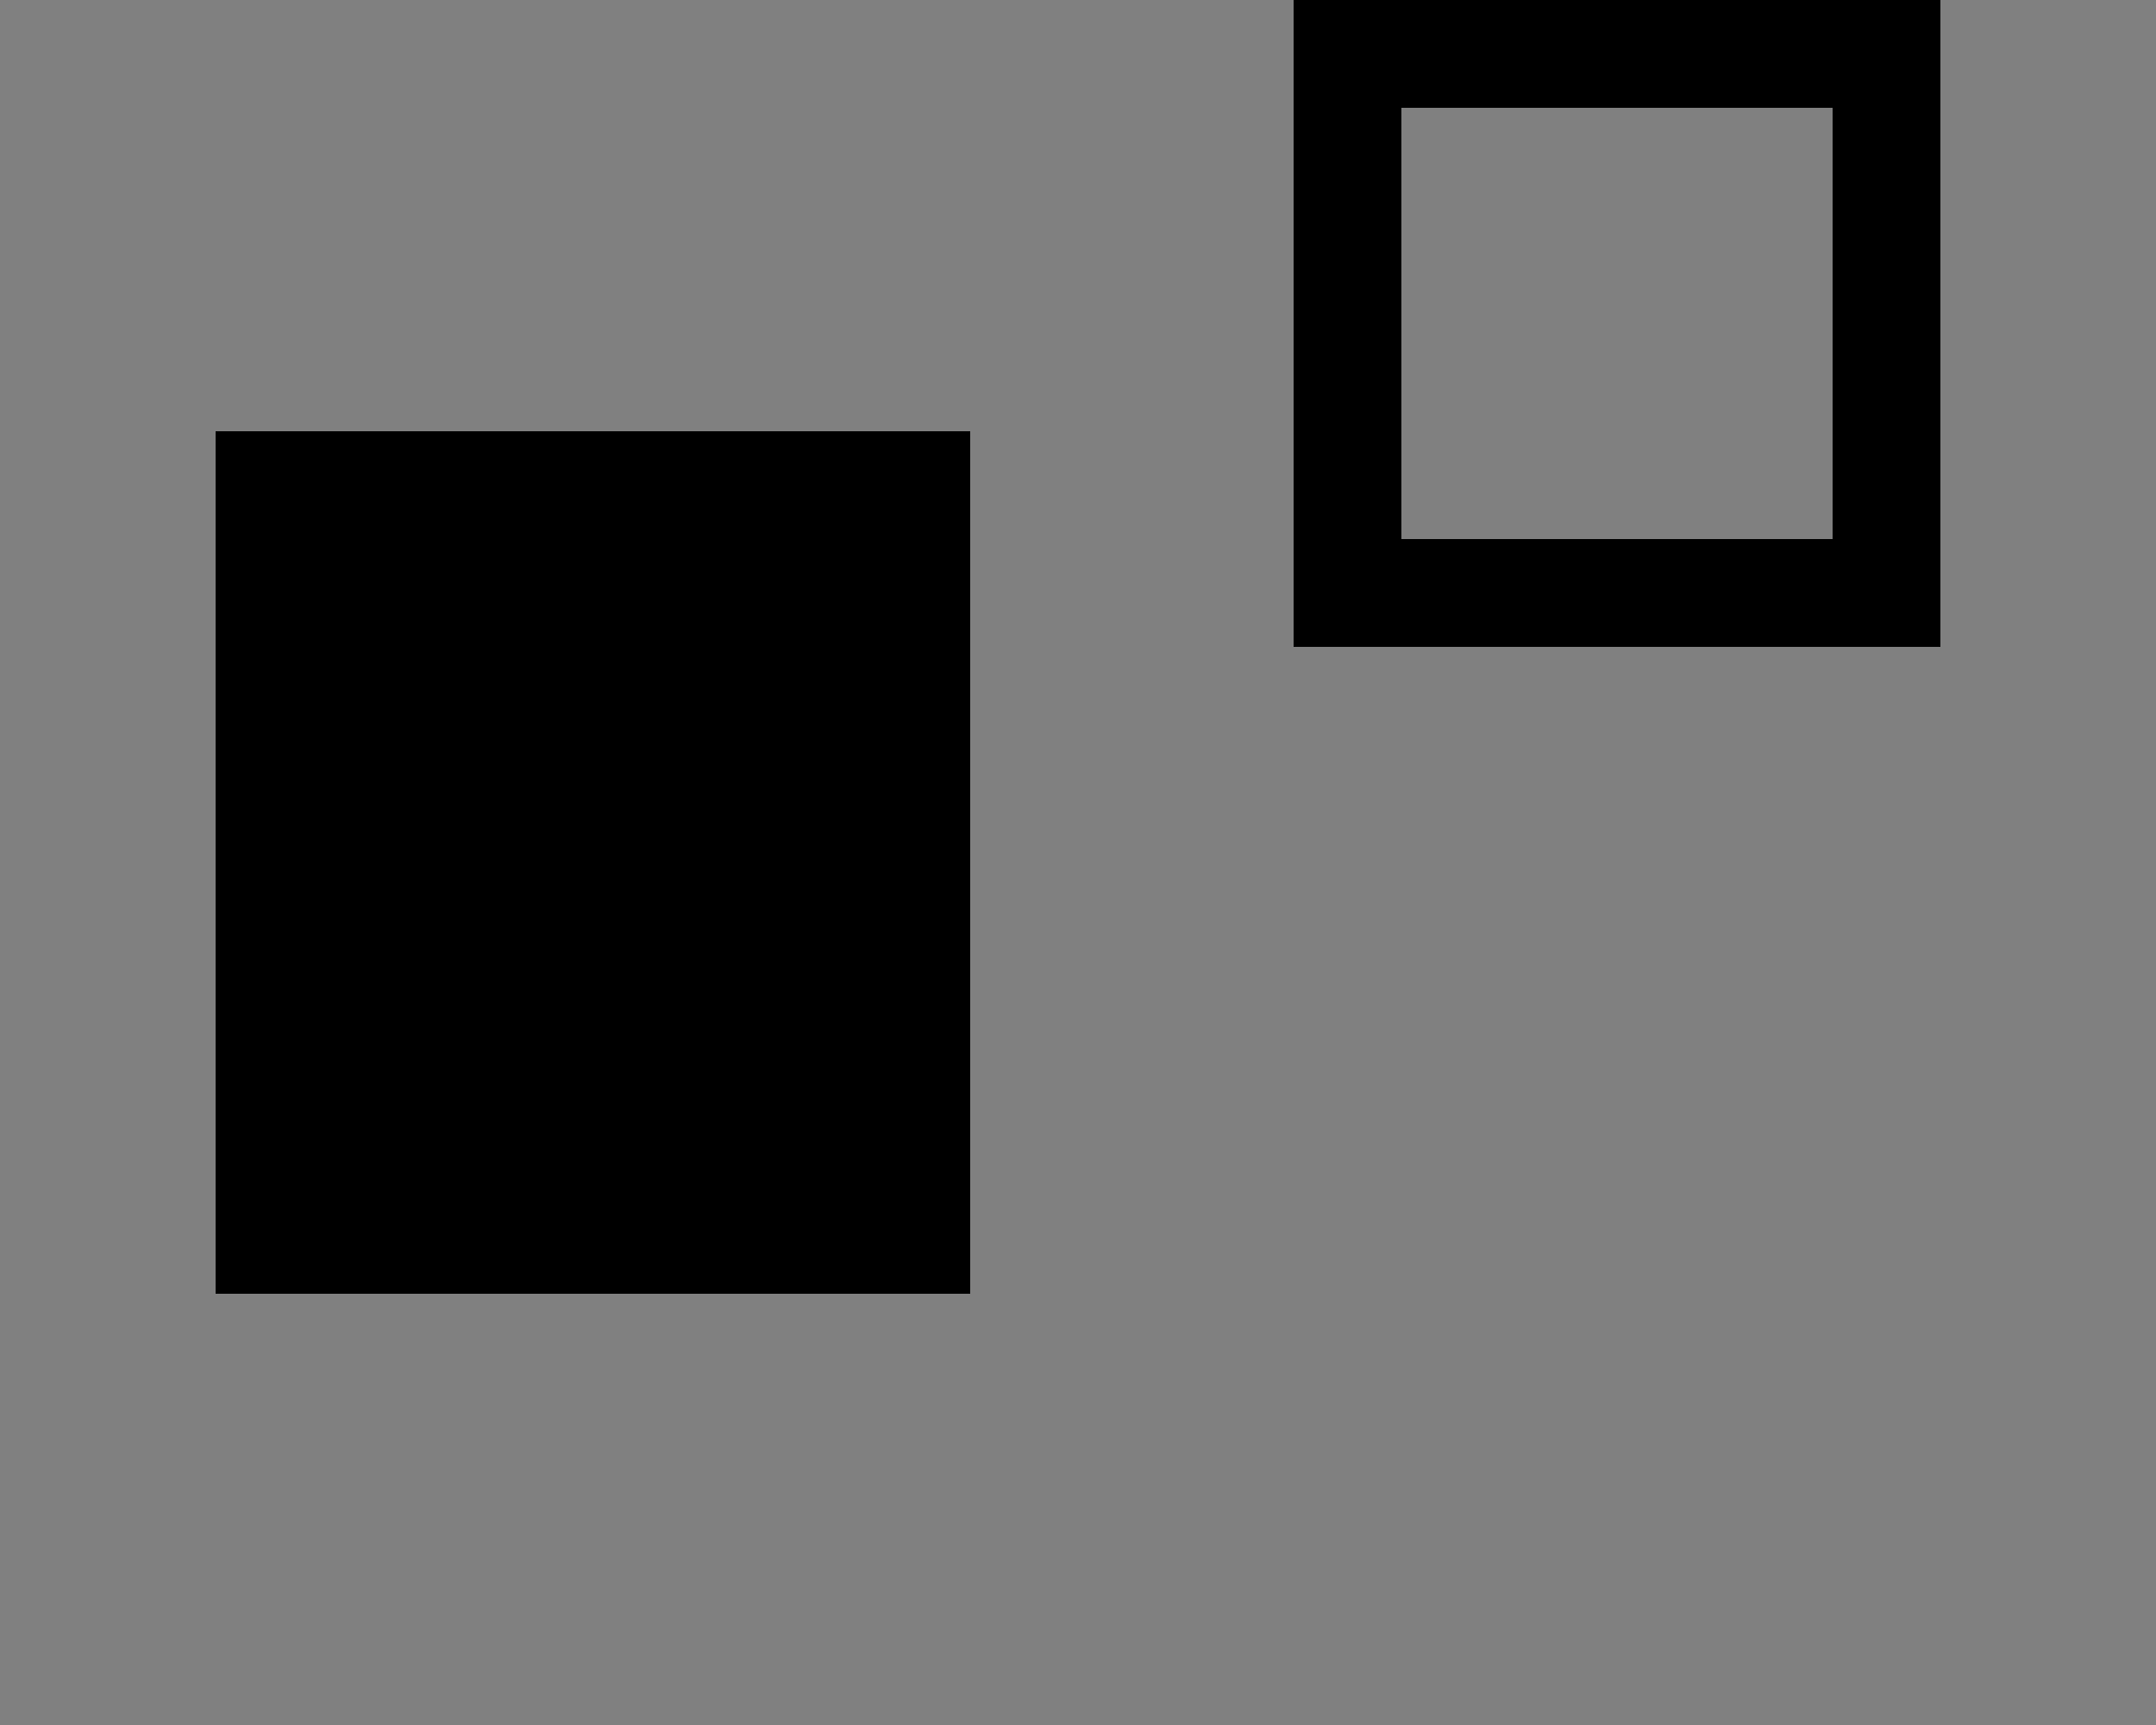 <?xml version="1.0" encoding="UTF-8" standalone="no"?>
<svg
   width="20"
   height="16"
   viewBox="0 0 20 16"
   version="1.1"
   id="svg17"
   sodipodi:docname="sidebar-superscript-symbolic.svg"
   inkscape:version="1.4 (e7c3feb100, 2024-10-09)"
   xmlns:inkscape="http://www.inkscape.org/namespaces/inkscape"
   xmlns:sodipodi="http://sodipodi.sourceforge.net/DTD/sodipodi-0.dtd"
   xmlns="http://www.w3.org/2000/svg"
   xmlns:svg="http://www.w3.org/2000/svg">
  <rect x="0" y="0" width="20" height="16" fill="#808080" stroke="none"/>
  <sodipodi:namedview
     id="namedview19"
     pagecolor="#ffffff"
     bordercolor="#000000"
     borderopacity="0.25"
     inkscape:showpageshadow="2"
     inkscape:pageopacity="0.0"
     inkscape:pagecheckerboard="0"
     inkscape:deskcolor="#d1d1d1"
     inkscape:document-units="px"
     showgrid="false"
     inkscape:zoom="15.677591"
     inkscape:cx="7.7499151"
     inkscape:cy="7.5585592"
     inkscape:window-width="1440"
     inkscape:window-height="831"
     inkscape:window-x="0"
     inkscape:window-y="0"
     inkscape:window-maximized="1"
     inkscape:current-layer="g14" />
  <defs
     id="defs10">
    <g
       id="g8">
      <symbol
         overflow="visible"
         id="glyph0-0">
        <path
           style="stroke:none"
           d=""
           id="path2" />
      </symbol>
      <symbol
         overflow="visible"
         id="glyph0-1">
        <path
           style="stroke:none"
           d="m 4.891,-7.547 c 0,-0.219 0,-0.438 -0.234,-0.438 -0.25,0 -0.25,0.25 -0.25,0.438 v 7.062 h -3.312 c -0.188,0 -0.438,0 -0.438,0.25 C 0.656,0 0.906,0 1.094,0 h 7.125 c 0.203,0 0.422,0 0.422,-0.234 0,-0.25 -0.219,-0.25 -0.422,-0.25 H 4.891 Z m 0,0"
           id="path5" />
      </symbol>
    </g>
  </defs>
  <g
     id="surface1">
    <g
       style="fill:#000000;fill-opacity:1"
       id="g14">
      <rect
         style="fill:#000000;stroke:#ffffff;stroke-width:3.19839e-08;stroke-linejoin:bevel"
         id="rect381"
         width="7"
         height="8"
         x="2"
         y="4" />
      <rect
         style="fill:#000000;fill-opacity:0;stroke:#000000;stroke-width:1;stroke-linejoin:miter;stroke-dasharray:none;stroke-opacity:1"
         id="rect383"
         width="5"
         height="5"
         x="12.5"
         y="0.5" />
    </g>
  </g>
</svg>
